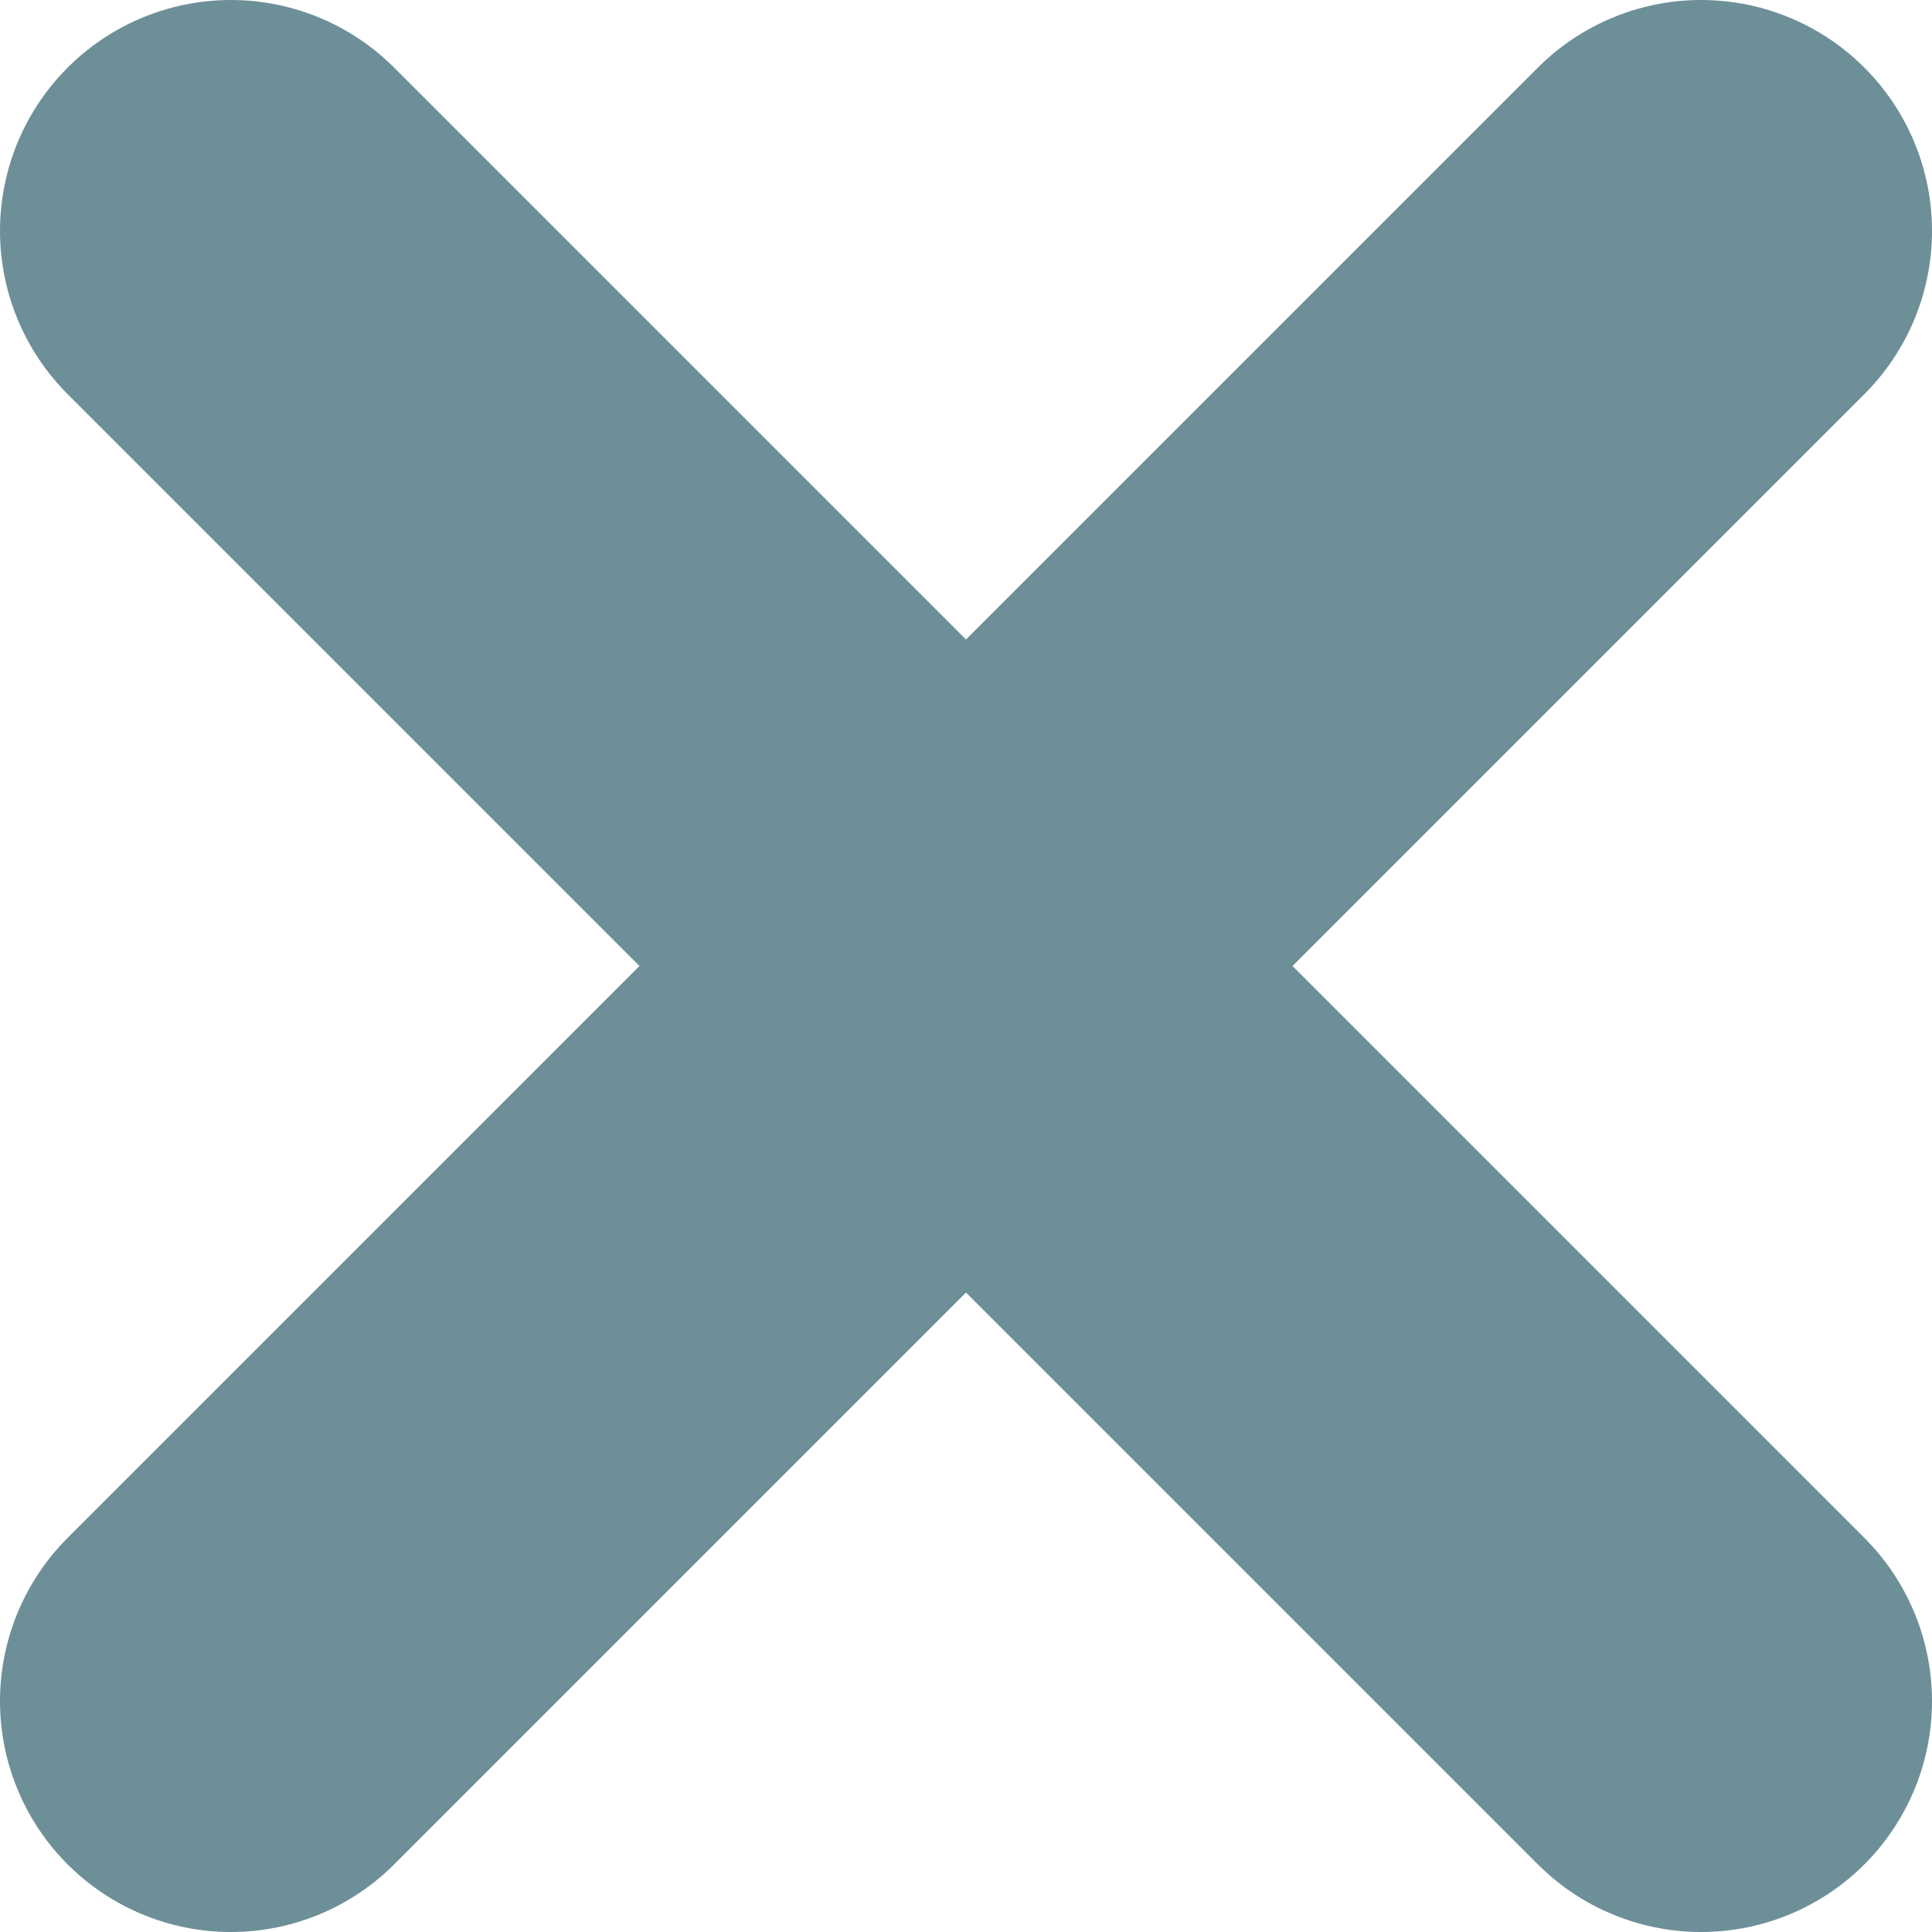 <svg xmlns="http://www.w3.org/2000/svg" viewBox="0 0 41.84 41.84"><defs><style>.cls-1{fill:none;stroke:#6d8f98;stroke-linecap:round;stroke-miterlimit:10;stroke-width:10px;}</style></defs><g id="Layer_2" data-name="Layer 2"><g id="Layer_3" data-name="Layer 3"><line class="cls-1" x1="5" y1="5" x2="36.84" y2="36.84"/><line class="cls-1" x1="36.84" y1="5" x2="5" y2="36.84"/></g></g></svg>